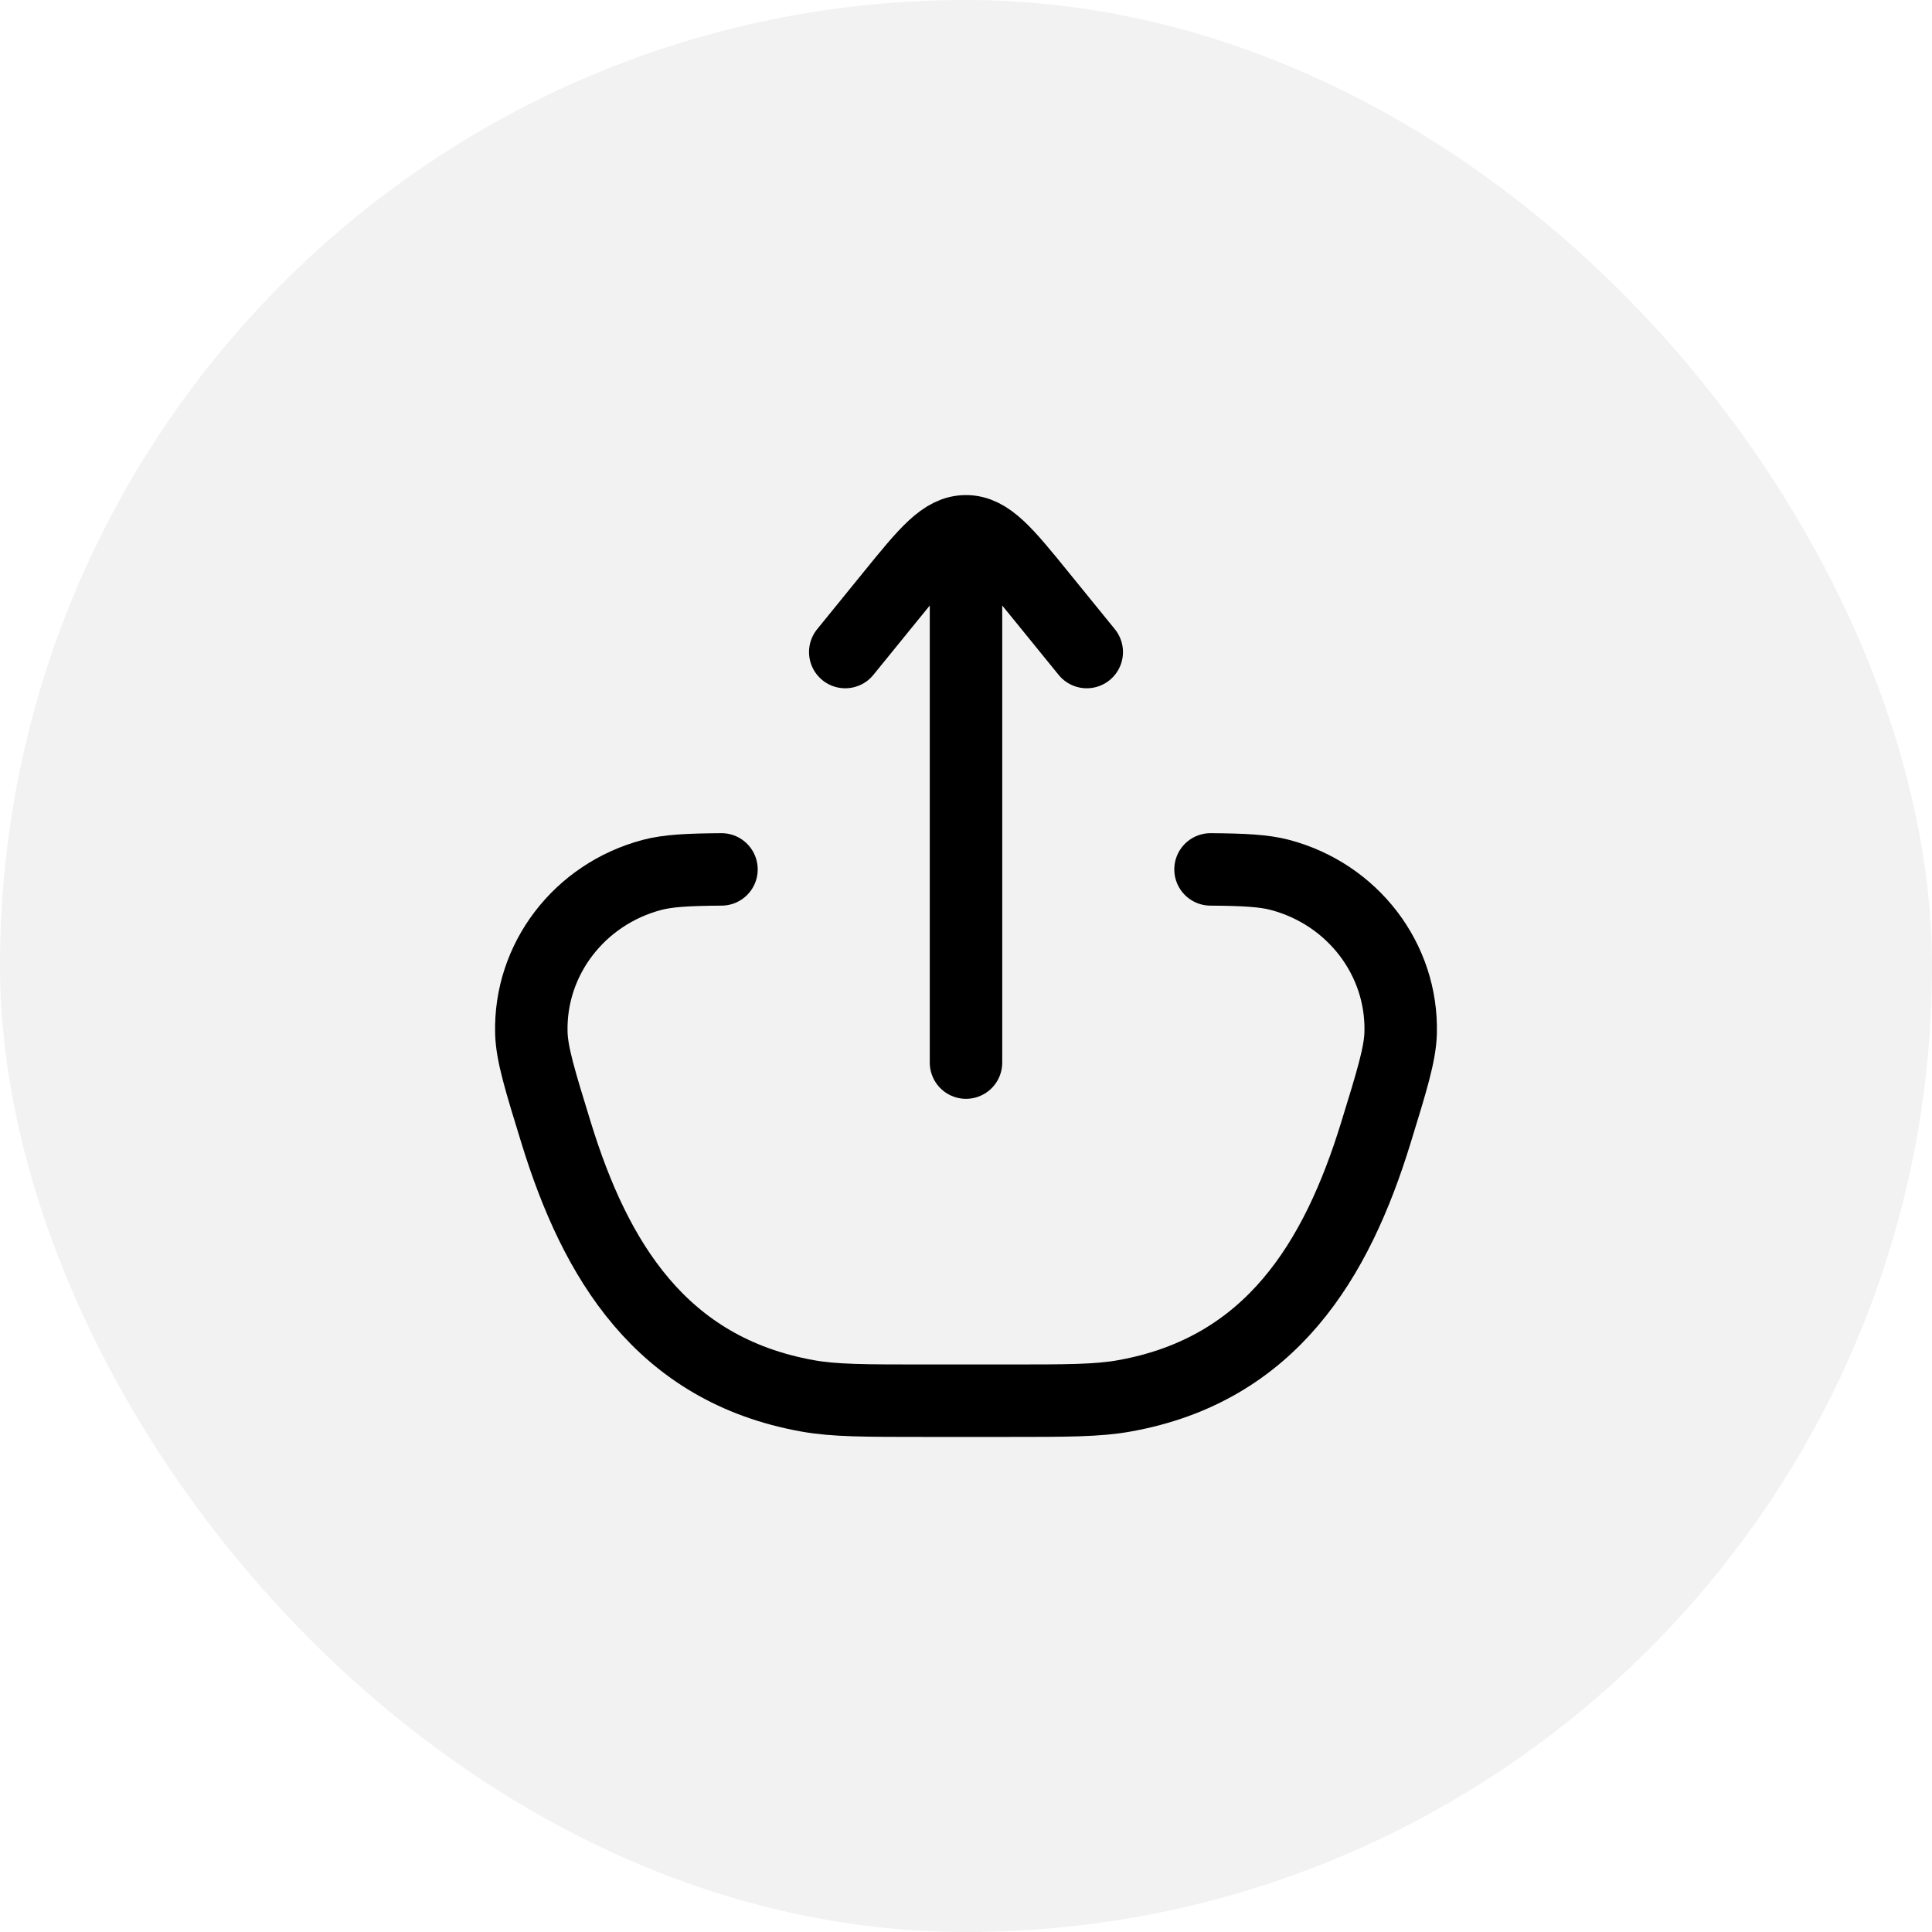 <svg width="80" height="80" viewBox="0 0 80 80" fill="none" xmlns="http://www.w3.org/2000/svg">
<rect width="80" height="80" rx="40" fill="#E3E3E3" fill-opacity="0.45"/>
<path d="M29.875 36C28.493 36.01 27.662 36.053 26.999 36.228C23.985 37.026 21.921 39.728 22.002 42.769C22.026 43.65 22.361 44.739 23.032 46.917C24.646 52.158 27.359 56.708 33.437 57.799C34.554 58 35.811 58 38.325 58H41.675C44.189 58 45.446 58 46.563 57.799C52.641 56.708 55.354 52.158 56.968 46.917C57.639 44.739 57.974 43.65 57.998 42.769C58.079 39.728 56.015 37.026 53.001 36.228C52.338 36.053 51.507 36.01 50.125 36" stroke="black" stroke-width="3" stroke-linecap="round"/>
<path d="M40 22V44M40 22C40.937 22 41.649 22.876 43.073 24.629L45 27M40 22C39.063 22 38.351 22.876 36.927 24.629L35 27" stroke="black" stroke-width="3" stroke-linecap="round" stroke-linejoin="round"/>
</svg>
